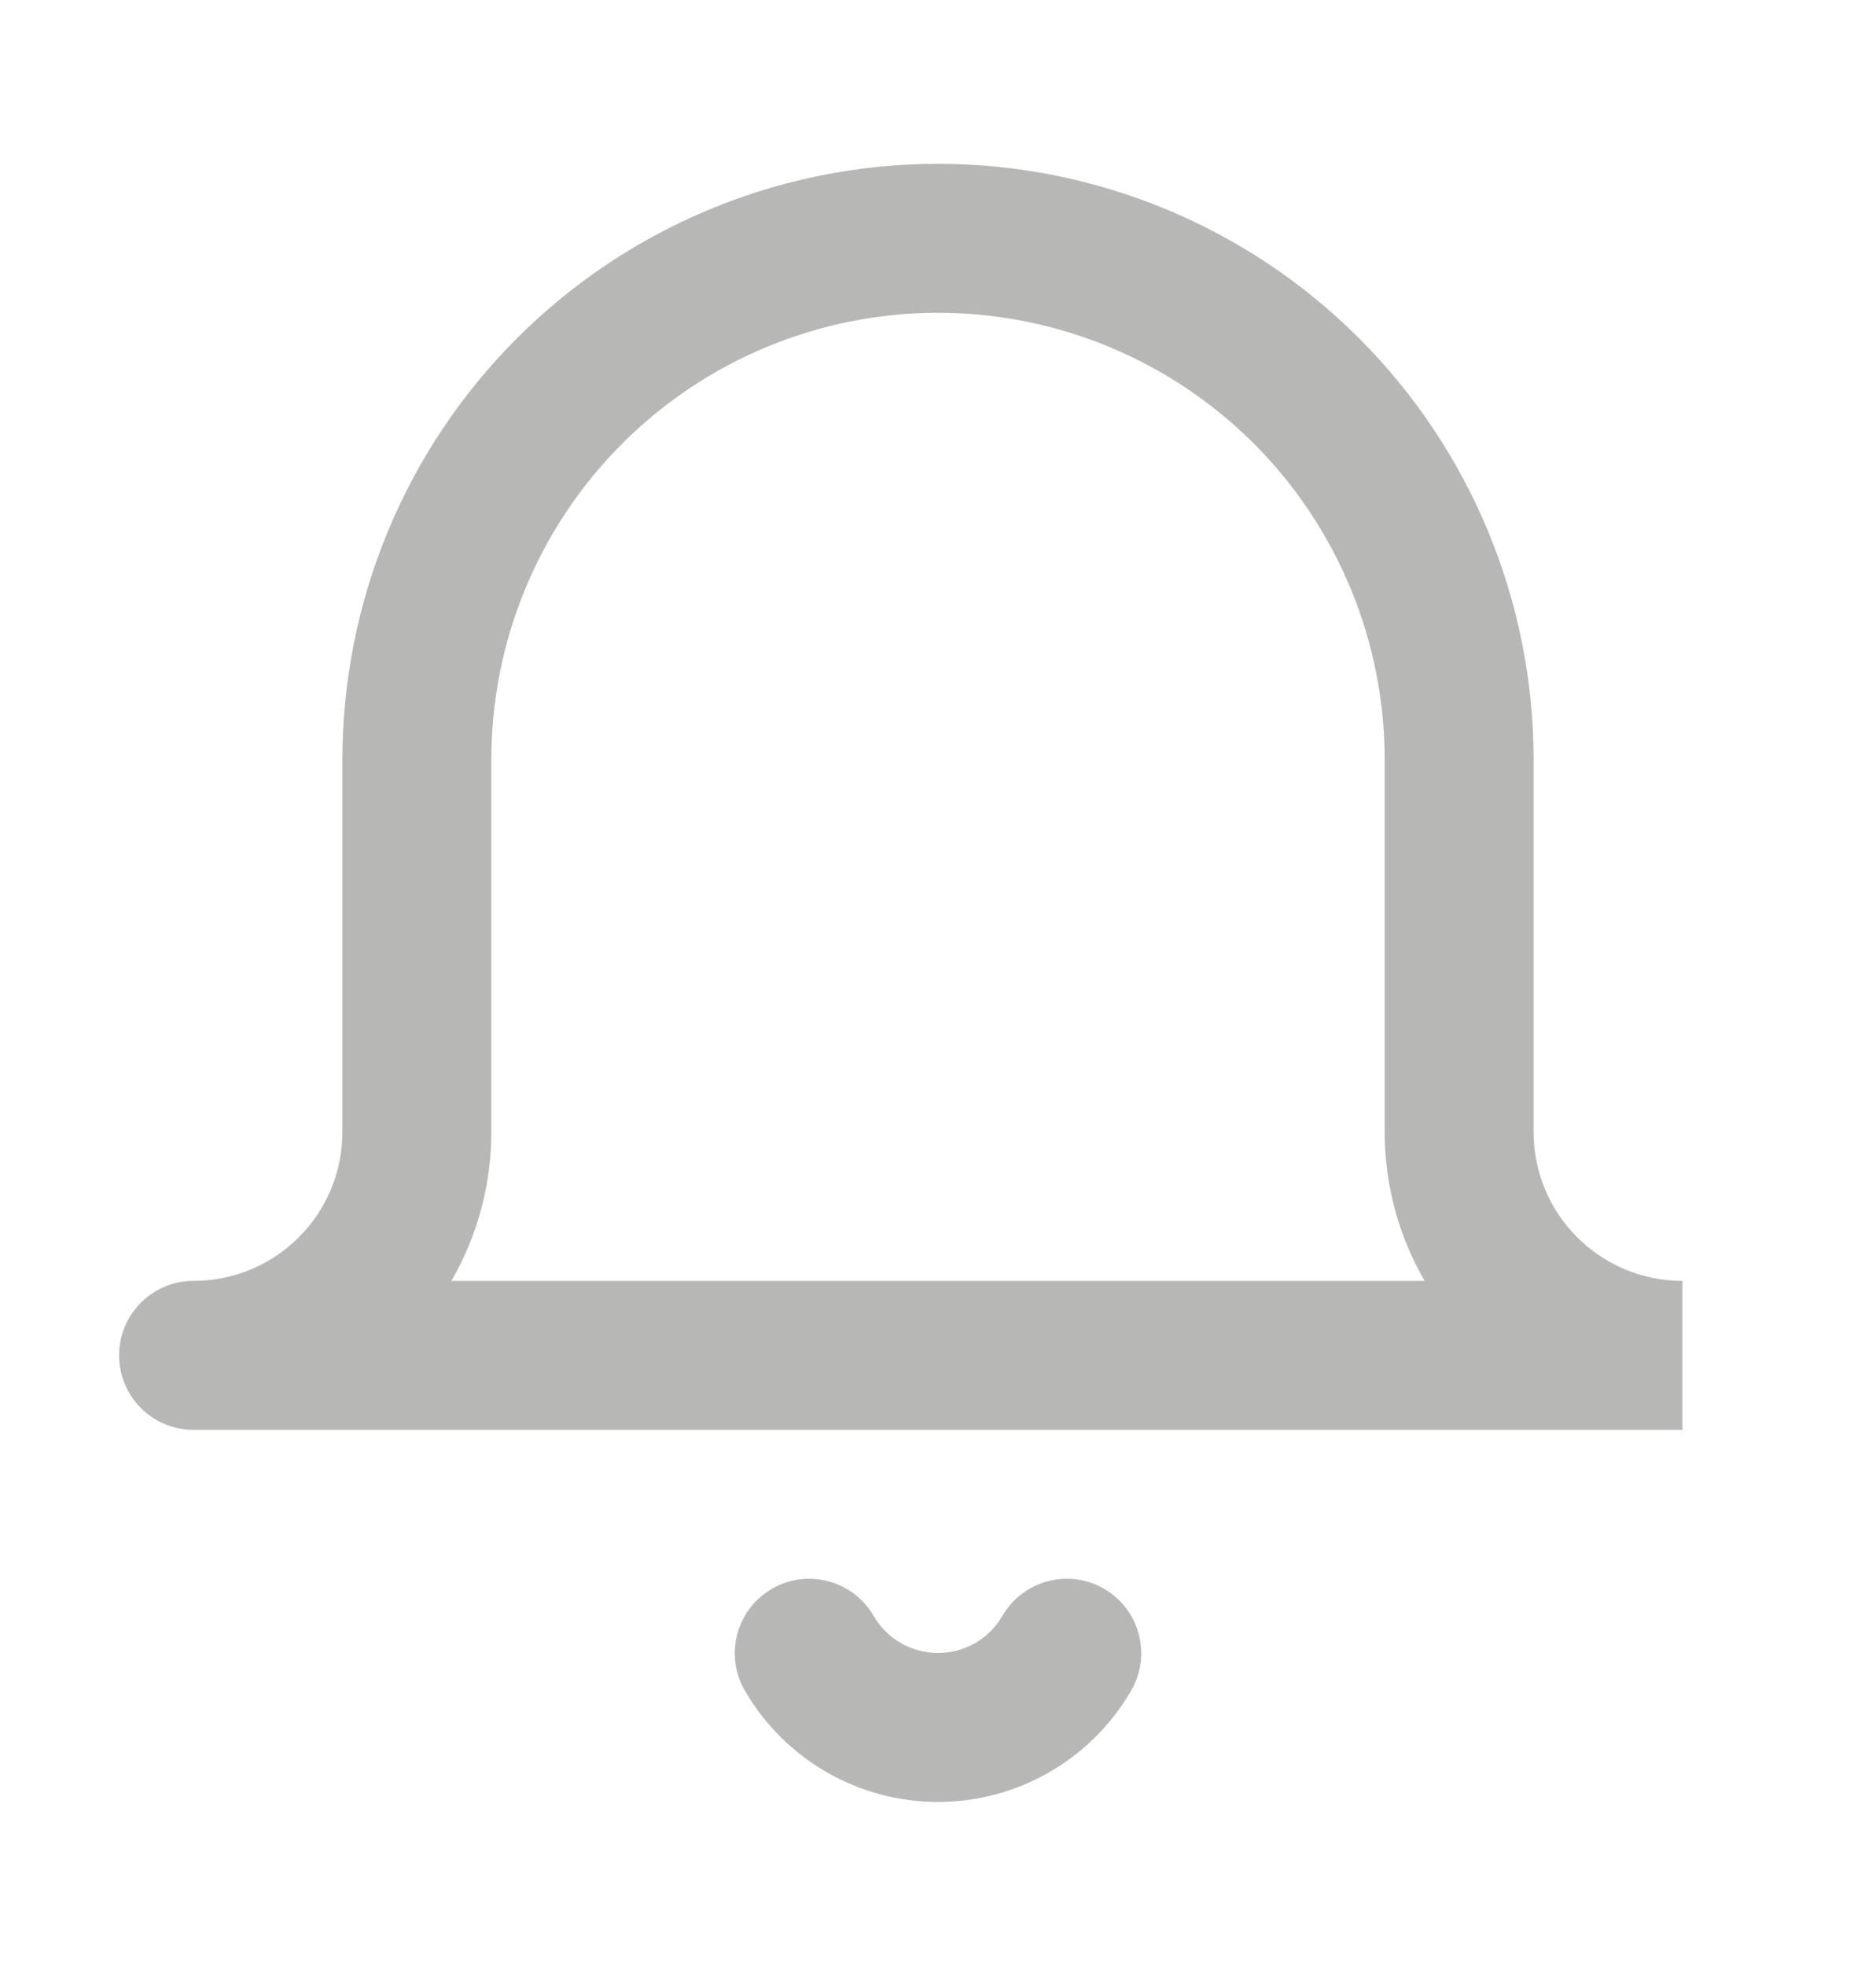 <svg width="21" height="22" viewBox="0 0 21 20" fill="none" xmlns="http://www.w3.org/2000/svg">
<path fill-rule="evenodd" clip-rule="evenodd" d="M10.5 2.5C9.174 2.5 7.902 3.027 6.965 3.964C6.027 4.902 5.5 6.174 5.5 7.5V11.667C5.5 12.257 5.344 12.831 5.053 13.333H15.947C15.657 12.831 15.5 12.257 15.5 11.667V7.5C15.5 6.174 14.973 4.902 14.036 3.964C13.098 3.027 11.826 2.5 10.5 2.5ZM18.833 13.333C18.391 13.333 17.967 13.158 17.655 12.845C17.342 12.533 17.167 12.109 17.167 11.667V7.5C17.167 5.732 16.464 4.036 15.214 2.786C13.964 1.536 12.268 0.833 10.5 0.833C8.732 0.833 7.036 1.536 5.786 2.786C4.536 4.036 3.833 5.732 3.833 7.5V11.667C3.833 12.109 3.658 12.533 3.345 12.845C3.033 13.158 2.609 13.333 2.167 13.333C1.706 13.333 1.333 13.706 1.333 14.167C1.333 14.627 1.706 15 2.167 15H18.833V13.333ZM8.64 16.779C9.038 16.548 9.548 16.684 9.779 17.082C9.852 17.208 9.958 17.313 10.084 17.386C10.211 17.459 10.354 17.497 10.5 17.497C10.646 17.497 10.79 17.459 10.916 17.386C11.043 17.313 11.148 17.208 11.221 17.082C11.452 16.684 11.962 16.548 12.36 16.779C12.758 17.01 12.893 17.52 12.662 17.918C12.443 18.297 12.127 18.611 11.748 18.83C11.368 19.049 10.938 19.164 10.5 19.164C10.062 19.164 9.632 19.049 9.252 18.83C8.873 18.611 8.557 18.297 8.338 17.918C8.107 17.52 8.242 17.01 8.64 16.779Z" fill="#B7B7B5"/>
</svg>
